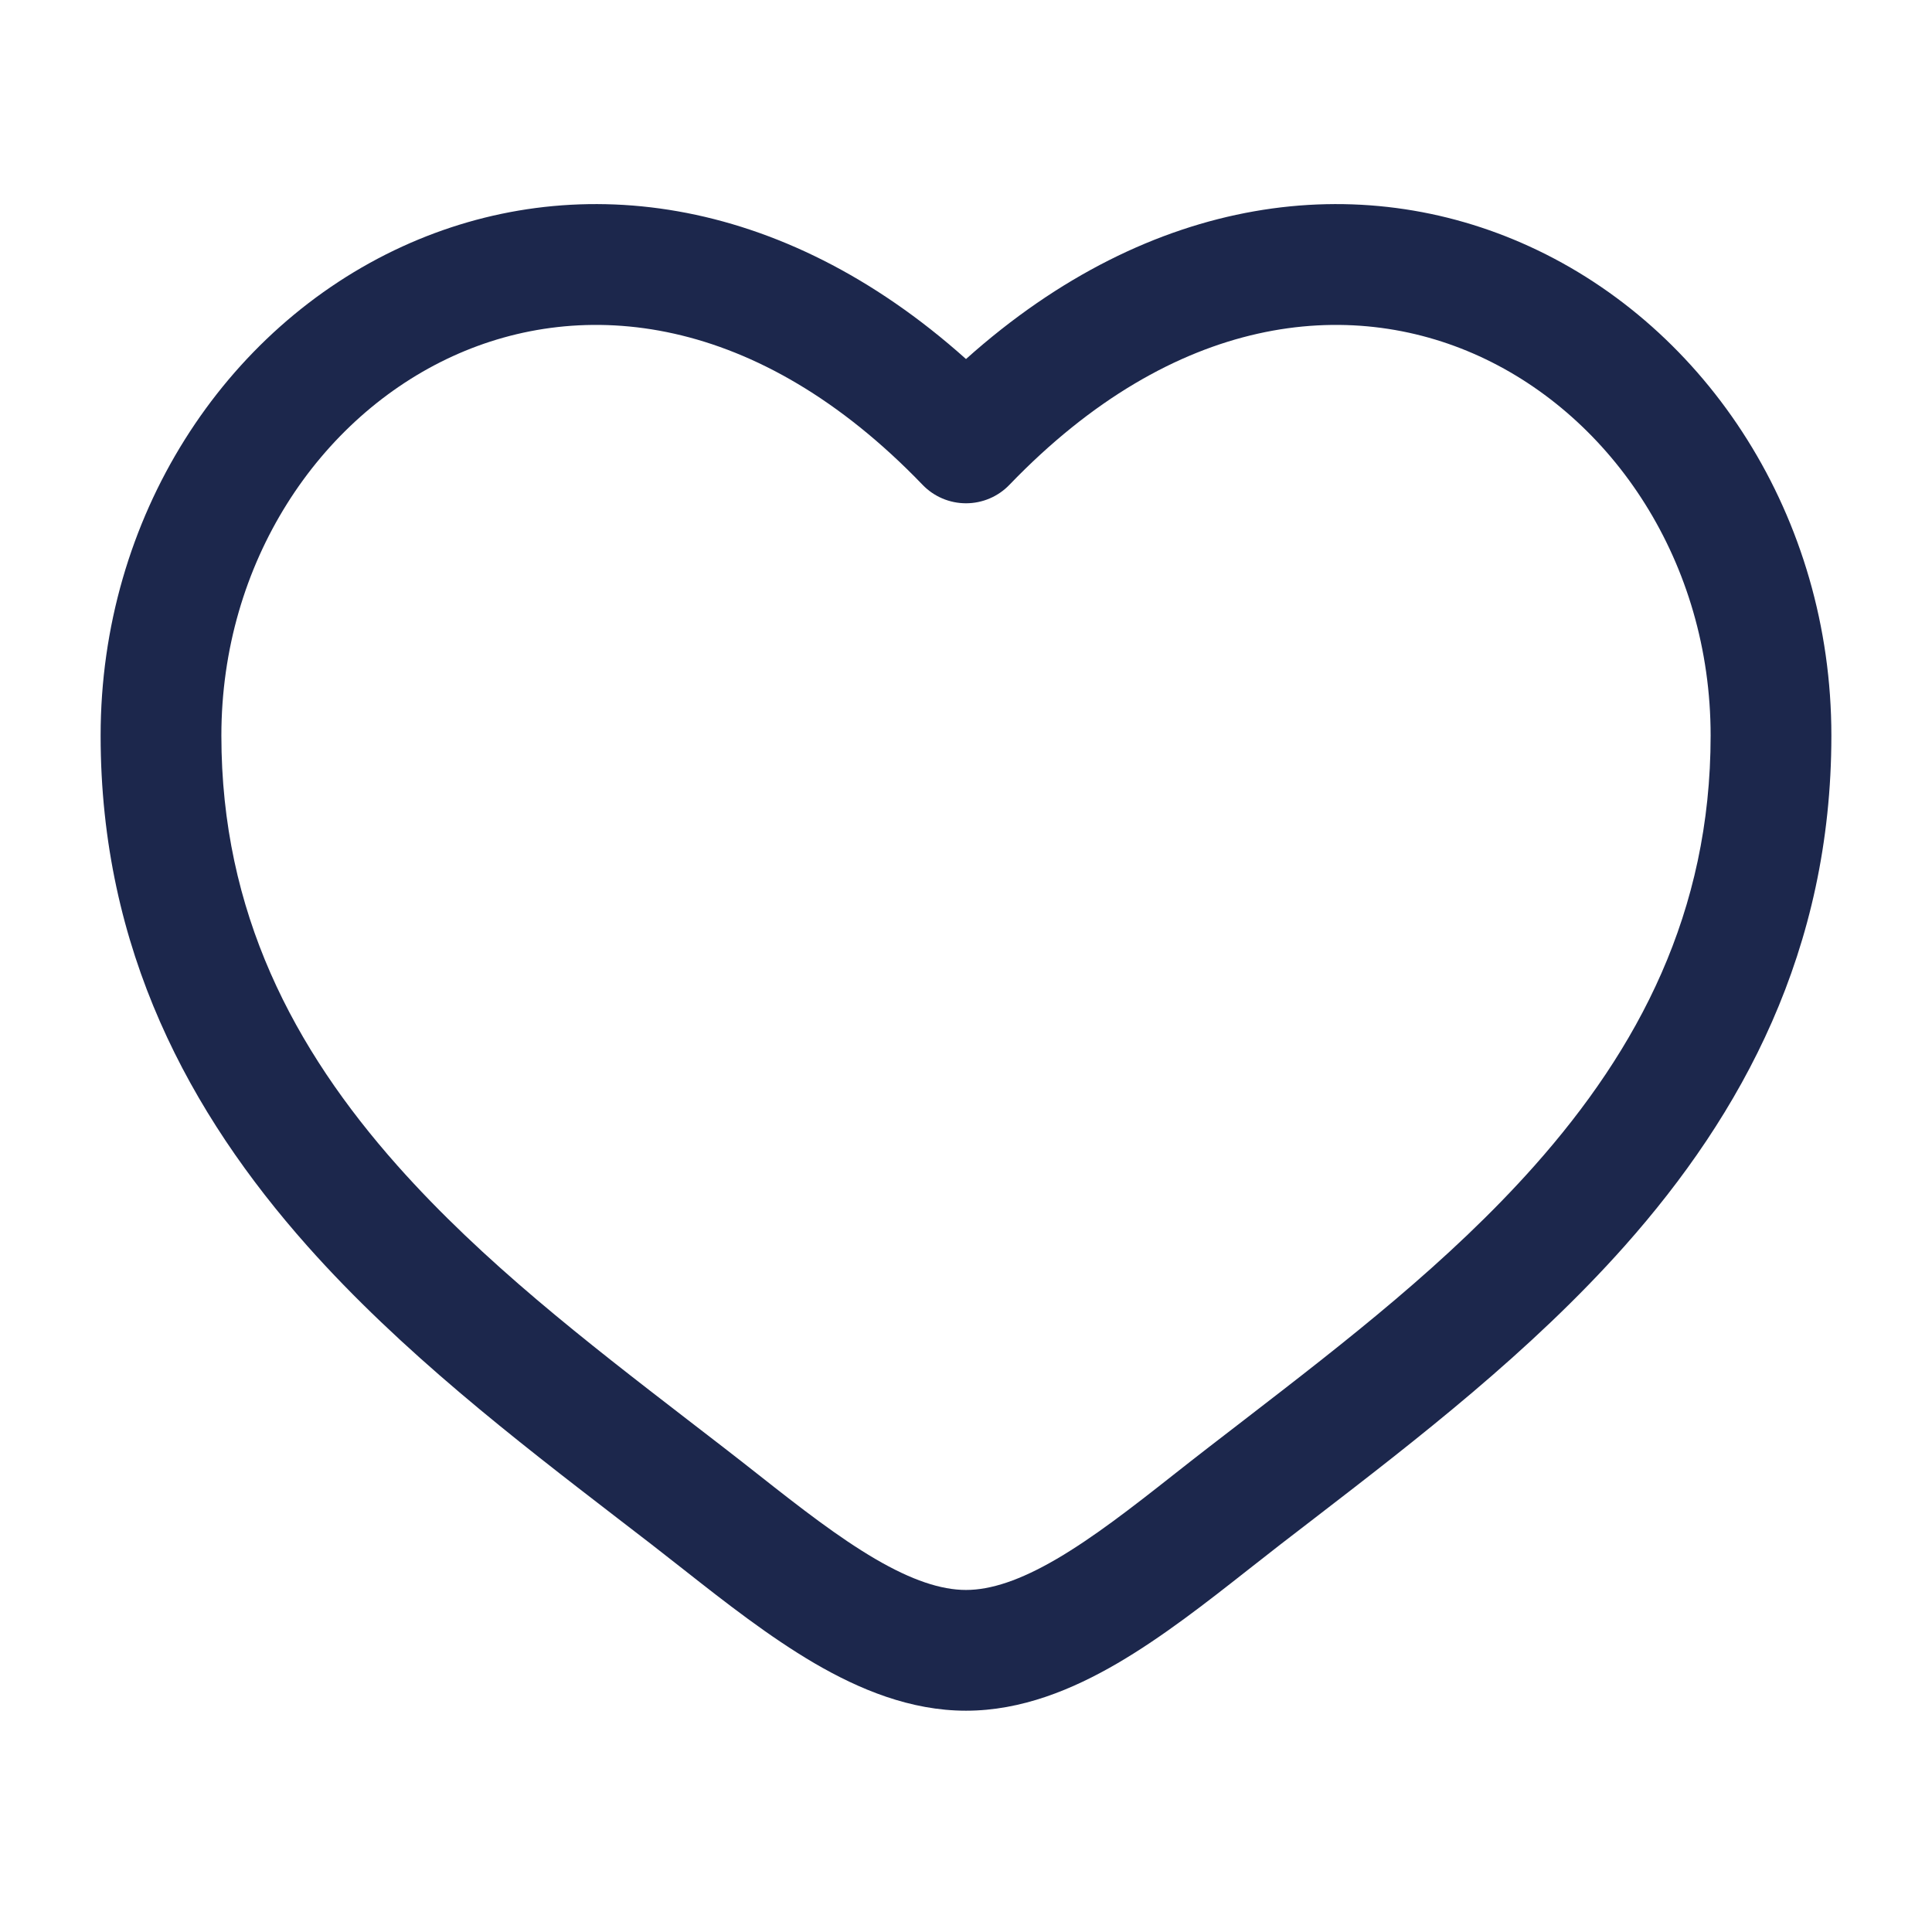<svg width="24" height="24" viewBox="0 0 24 24" fill="none" xmlns="http://www.w3.org/2000/svg">
<path fill-rule="evenodd" clip-rule="evenodd" d="M5.624 4.425C3.965 5.183 2.75 6.987 2.75 9.138C2.75 11.335 3.649 13.029 4.938 14.481C6.001 15.677 7.287 16.669 8.541 17.636C8.839 17.865 9.135 18.093 9.426 18.323C9.952 18.738 10.421 19.101 10.874 19.366C11.326 19.63 11.69 19.751 12 19.751C12.31 19.751 12.674 19.63 13.126 19.366C13.579 19.101 14.048 18.738 14.574 18.323C14.865 18.093 15.161 17.865 15.459 17.636C16.713 16.669 17.999 15.677 19.062 14.481C20.351 13.029 21.25 11.335 21.25 9.138C21.25 6.987 20.035 5.183 18.376 4.425C16.764 3.688 14.598 3.883 12.54 6.022C12.399 6.169 12.204 6.252 12 6.252C11.796 6.252 11.601 6.169 11.46 6.022C9.402 3.883 7.236 3.688 5.624 4.425ZM12 4.46C9.688 2.391 7.099 2.102 5.001 3.061C2.785 4.074 1.25 6.426 1.25 9.138C1.25 11.803 2.361 13.837 3.817 15.477C4.983 16.79 6.41 17.889 7.671 18.86C7.957 19.079 8.234 19.293 8.497 19.501C9.01 19.905 9.56 20.335 10.117 20.661C10.674 20.986 11.31 21.251 12 21.251C12.69 21.251 13.326 20.986 13.883 20.661C14.441 20.335 14.99 19.905 15.503 19.501C15.766 19.293 16.043 19.079 16.329 18.86C17.59 17.889 19.017 16.79 20.183 15.477C21.64 13.837 22.75 11.803 22.75 9.138C22.75 6.426 21.215 4.074 18.999 3.061C16.901 2.102 14.312 2.391 12 4.46Z" fill="#1C274C"/>
</svg>
